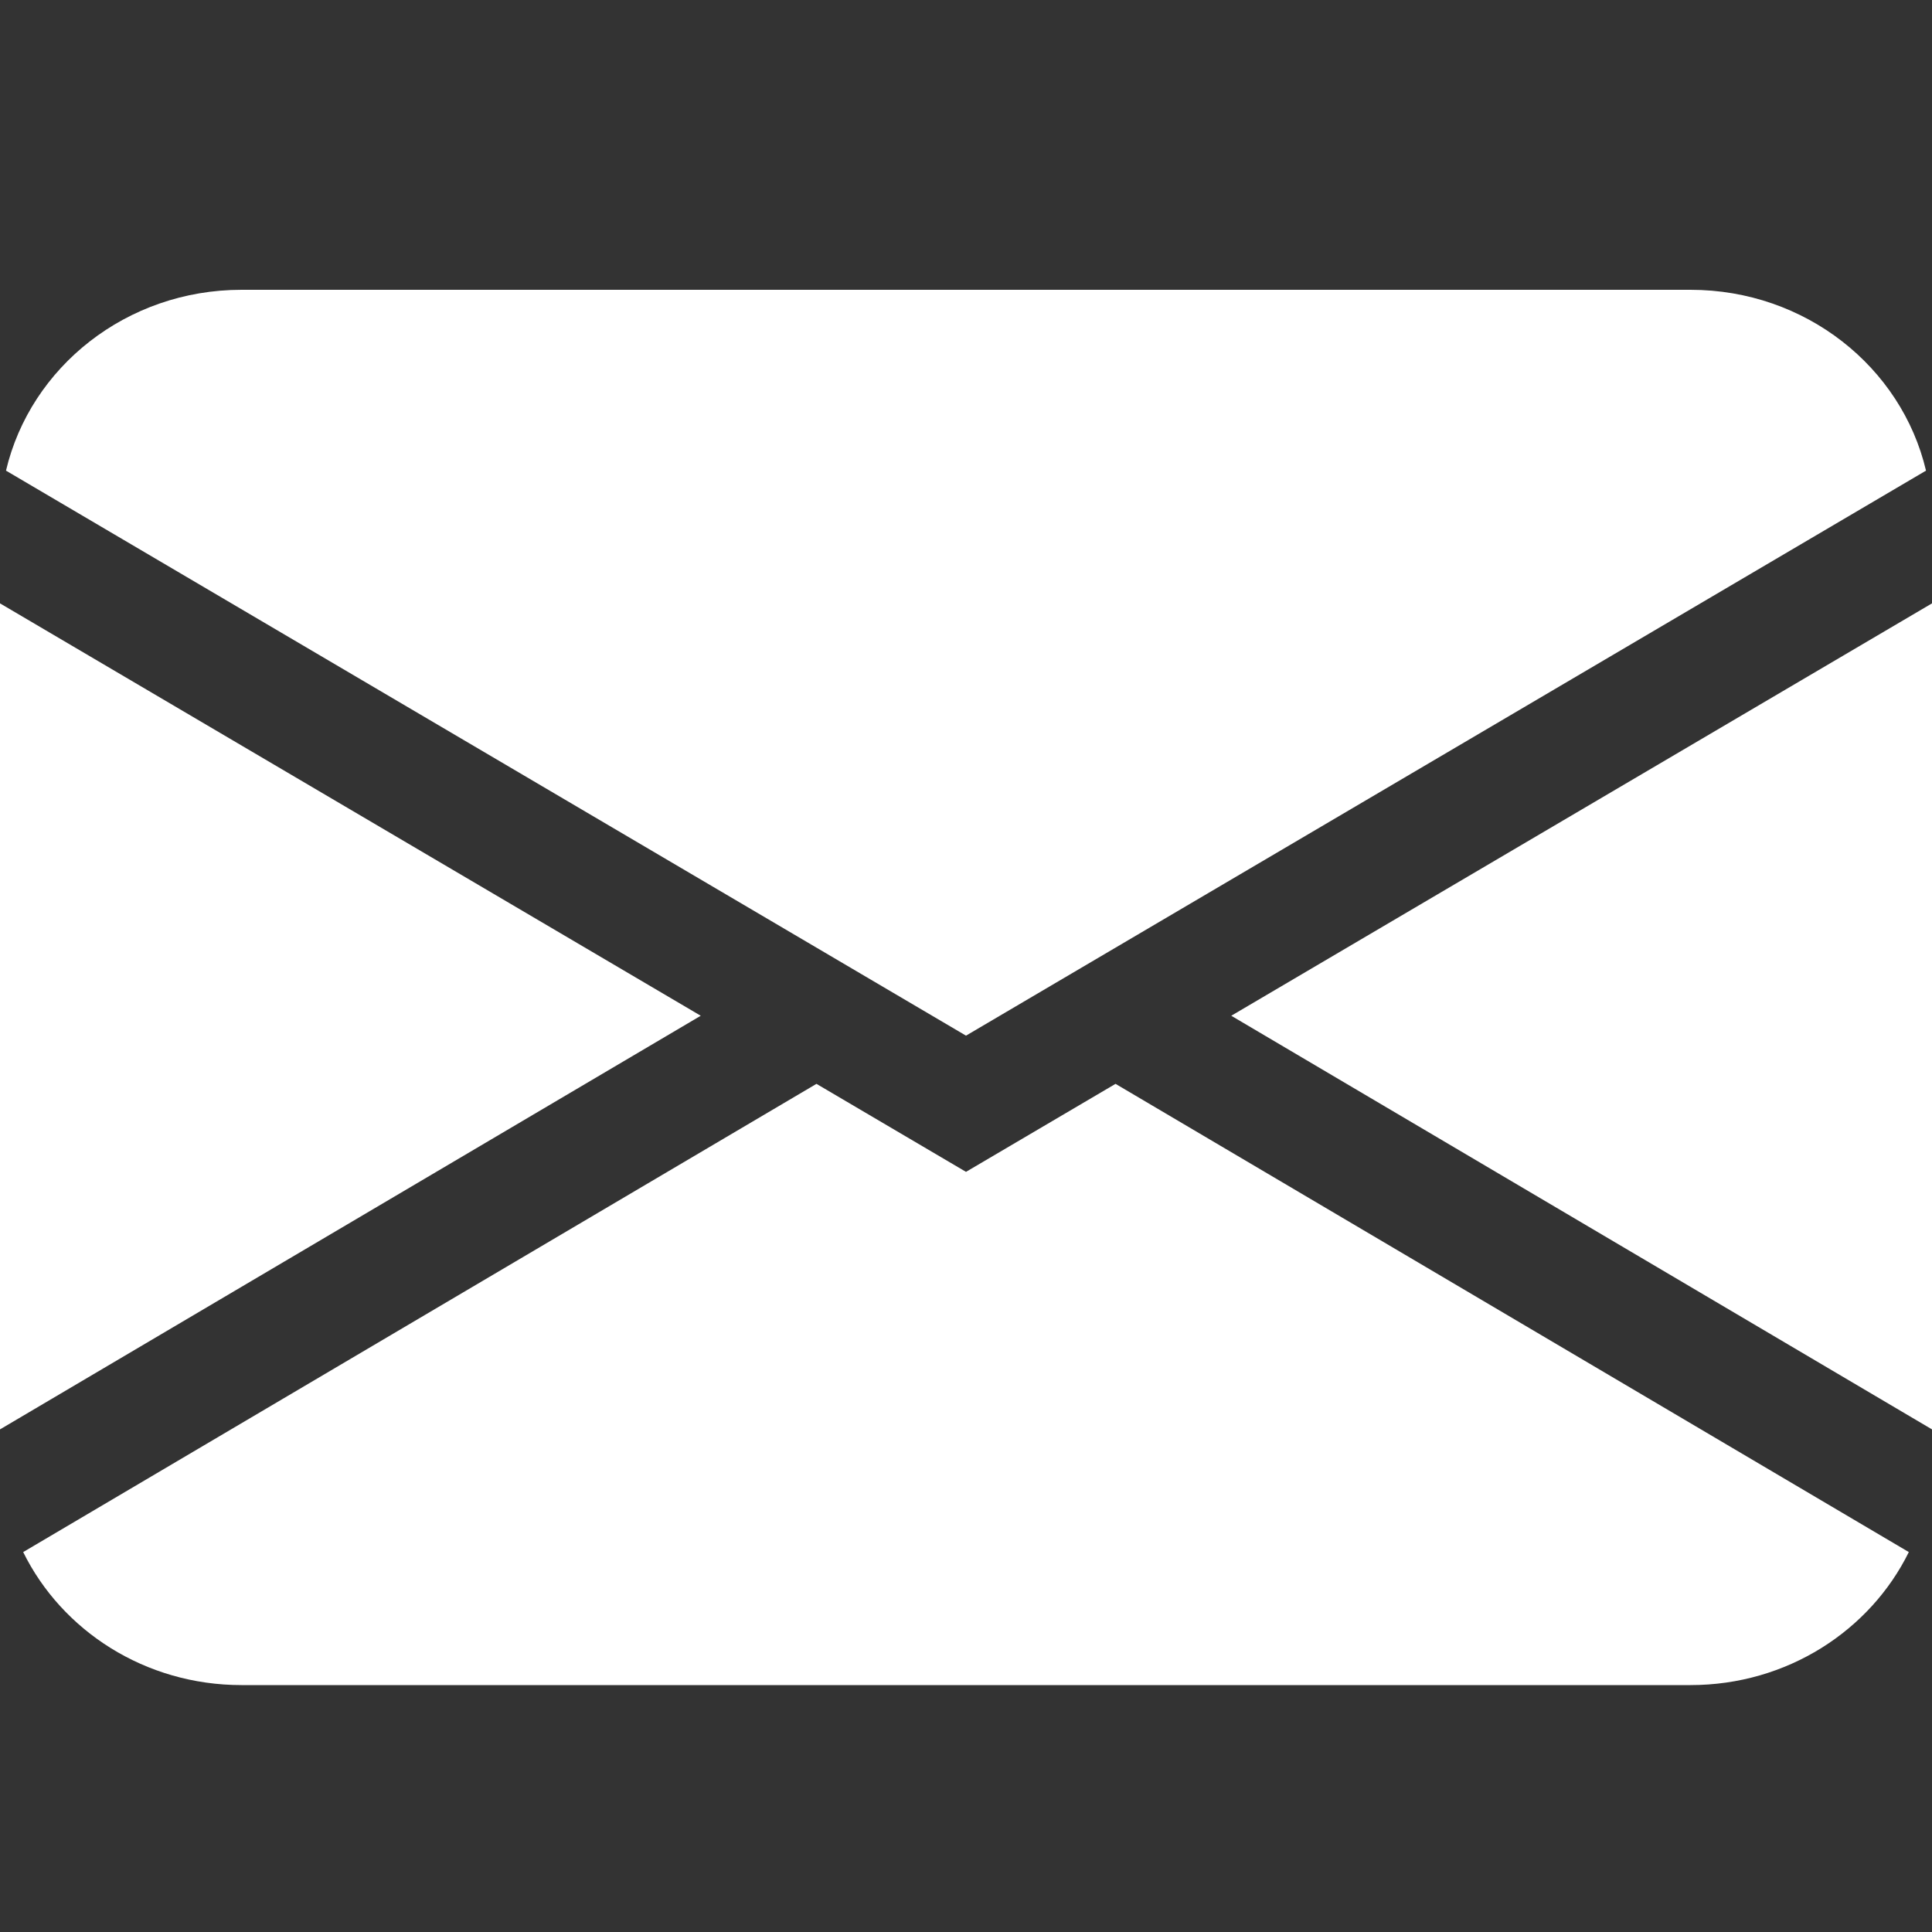 <svg width="20" height="20" viewBox="0 0 20 20" fill="none" xmlns="http://www.w3.org/2000/svg">
<rect x="0" y="0" width="20" height="20" fill="#333333" stroke="none"/>
<g clip-path="url(#clip0_12_2243)">
<path d="M0.062 4.872C0.315 3.8 1.31 3 2.5 3H17.5C18.69 3 19.685 3.8 19.938 4.872L10 10.721L0.062 4.872ZM0 6.246V14.797L7.254 10.515L0 6.246ZM8.452 11.22L0.24 16.067C0.641 16.881 1.502 17.444 2.5 17.444H17.5C18.498 17.444 19.359 16.881 19.76 16.067L11.548 11.22L10 12.131L8.452 11.22ZM12.746 10.515L20 14.797V6.246L12.746 10.515Z" fill="white"/>
</g>
<defs>
<clipPath id="clip0_12_2243">
<rect width="20" height="20" fill="white"/>
</clipPath>
</defs>
</svg>
